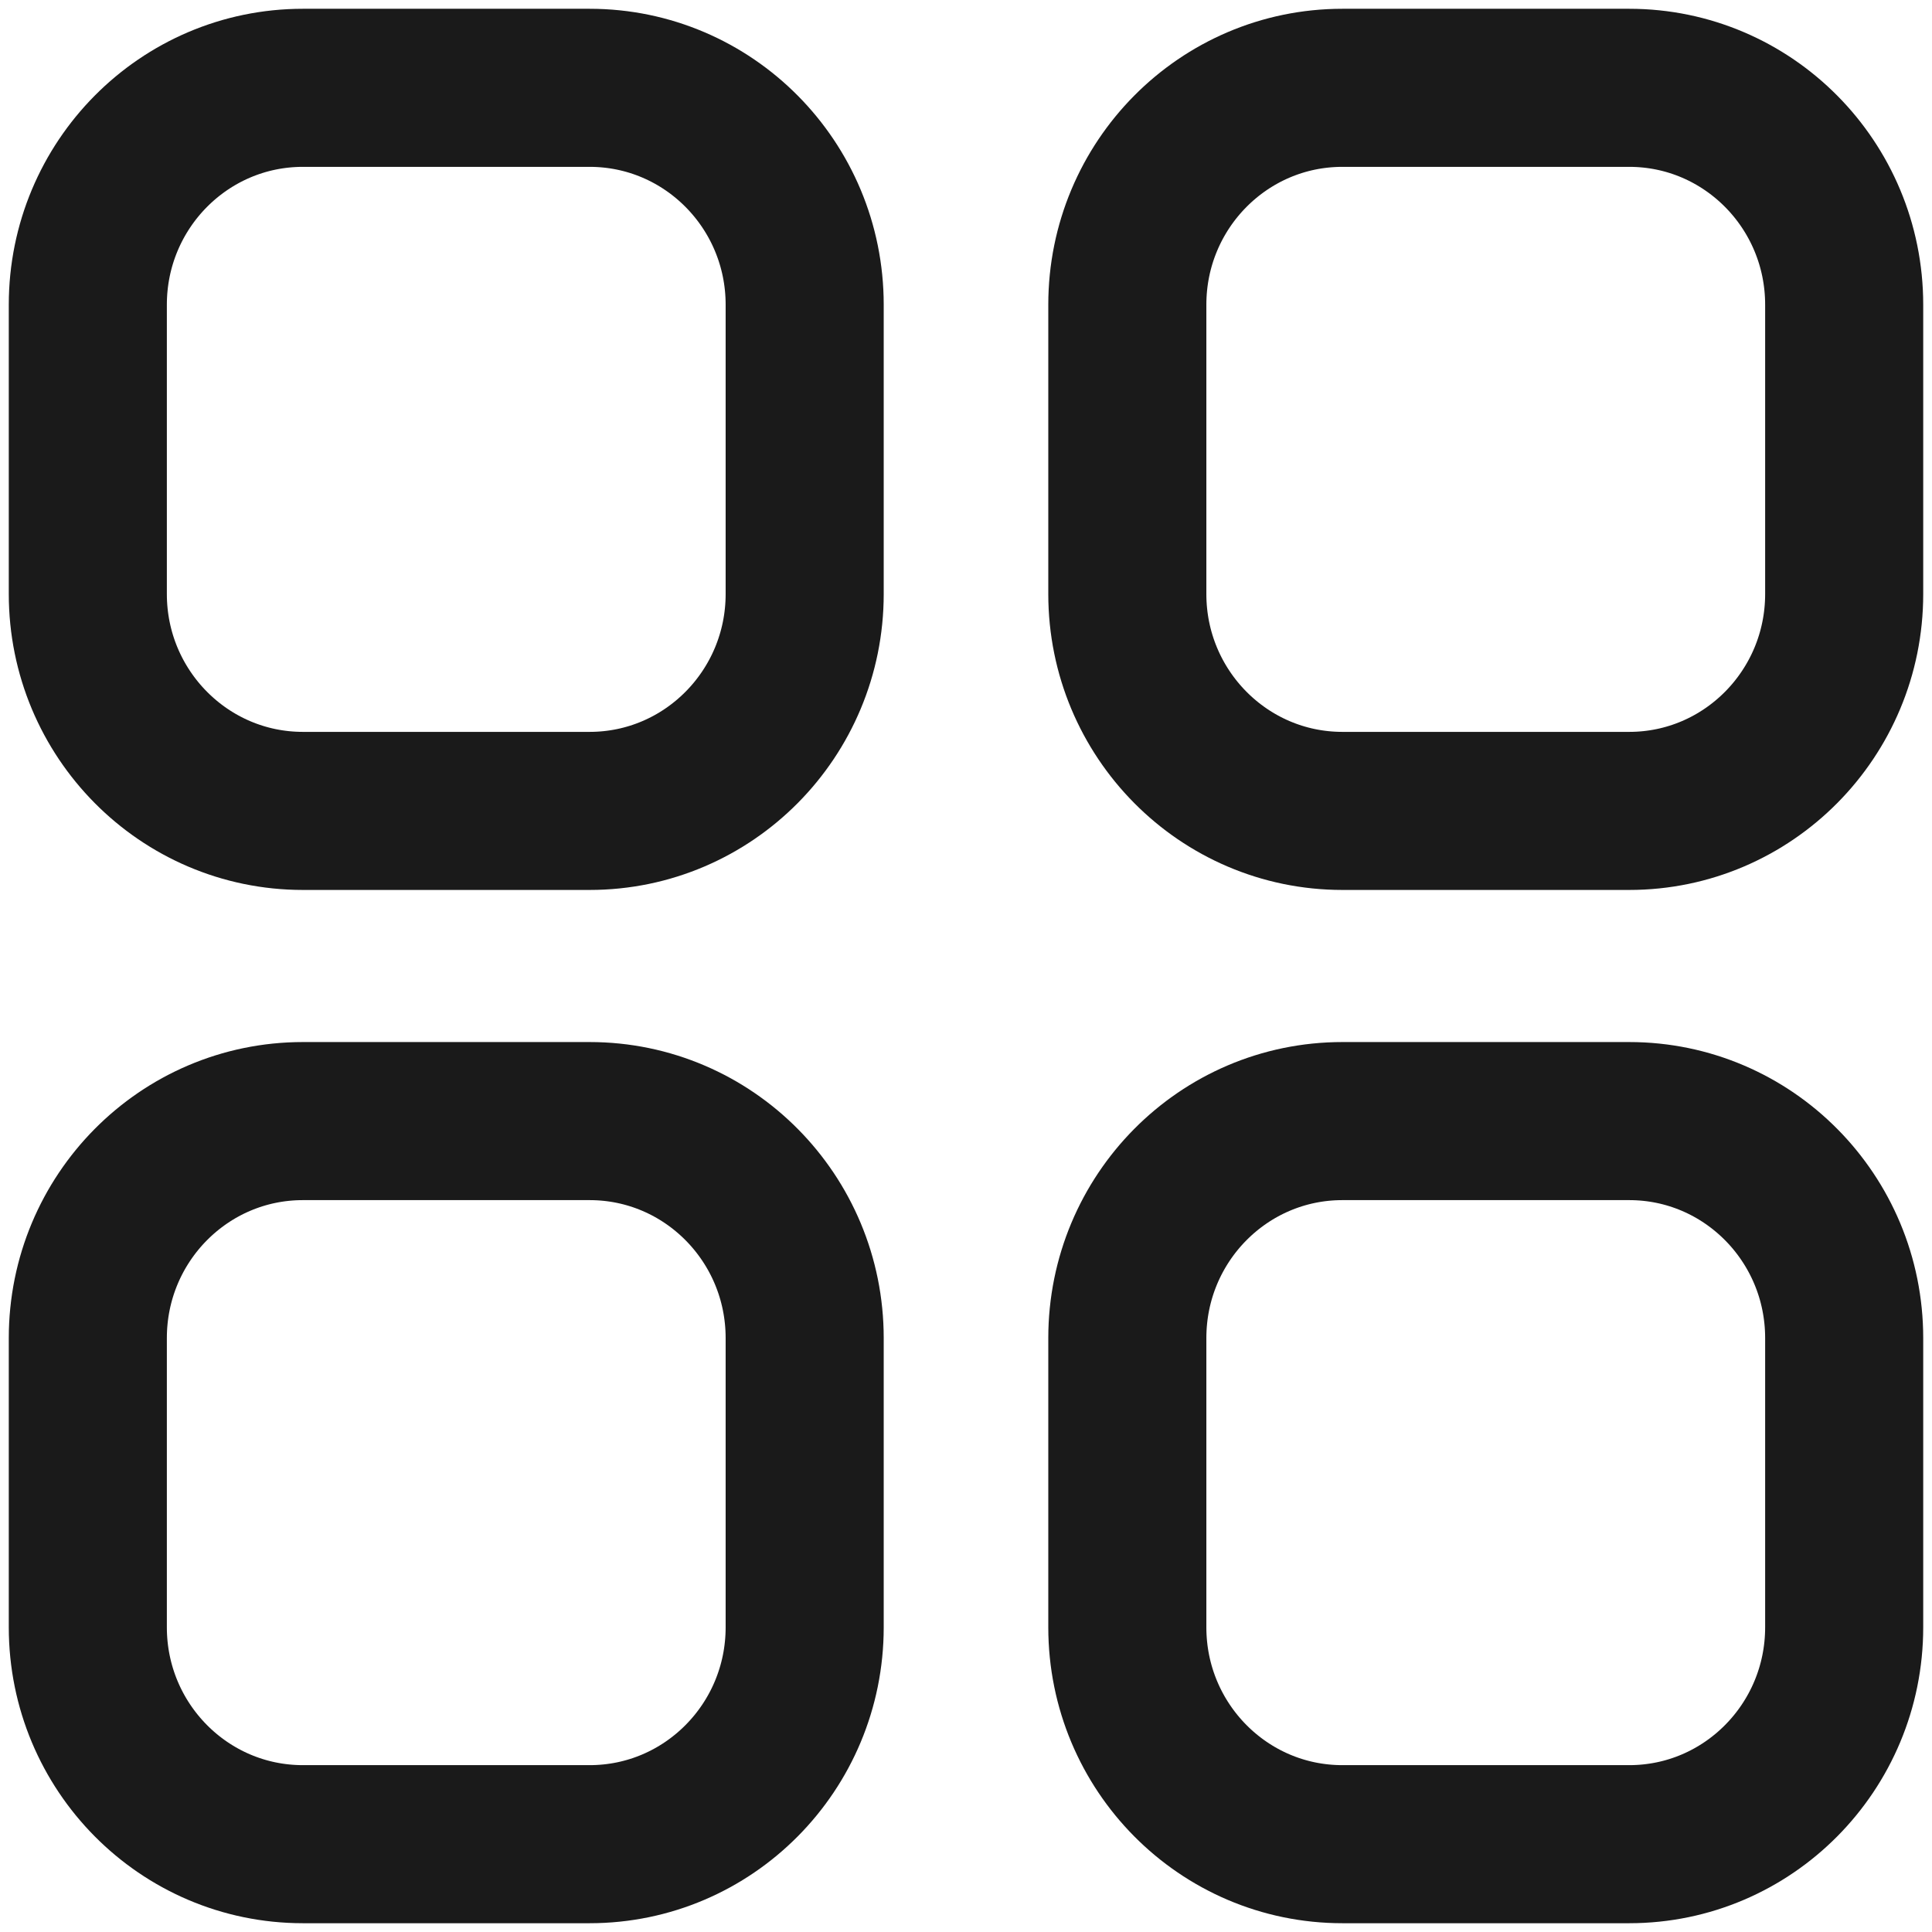 <svg width="22" height="22" viewBox="0 0 22 22" fill="none" xmlns="http://www.w3.org/2000/svg">
<path fill-rule="evenodd" clip-rule="evenodd" d="M15.286 1H18.552C19.904 1 21 2.106 21 3.47V6.764C21 8.127 19.904 9.234 18.552 9.234H15.286C13.933 9.234 12.837 8.127 12.837 6.764V3.47C12.837 2.106 13.933 1 15.286 1ZM3.449 1H6.714C8.067 1 9.163 2.106 9.163 3.47V6.764C9.163 8.127 8.067 9.234 6.714 9.234H3.449C2.096 9.234 1 8.127 1 6.764V3.47C1 2.106 2.096 1 3.449 1ZM3.449 12.766H6.714C8.067 12.766 9.163 13.872 9.163 15.237V18.53C9.163 19.894 8.067 21 6.714 21H3.449C2.096 21 1 19.894 1 18.53V15.237C1 13.872 2.096 12.766 3.449 12.766ZM15.286 12.766H18.552C19.904 12.766 21 13.872 21 15.237V18.53C21 19.894 19.904 21 18.552 21H15.286C13.933 21 12.837 19.894 12.837 18.53V15.237C12.837 13.872 13.933 12.766 15.286 12.766Z" stroke="#1A1A1A" stroke-width="1.8" stroke-linecap="round" stroke-linejoin="round"/>
</svg>
